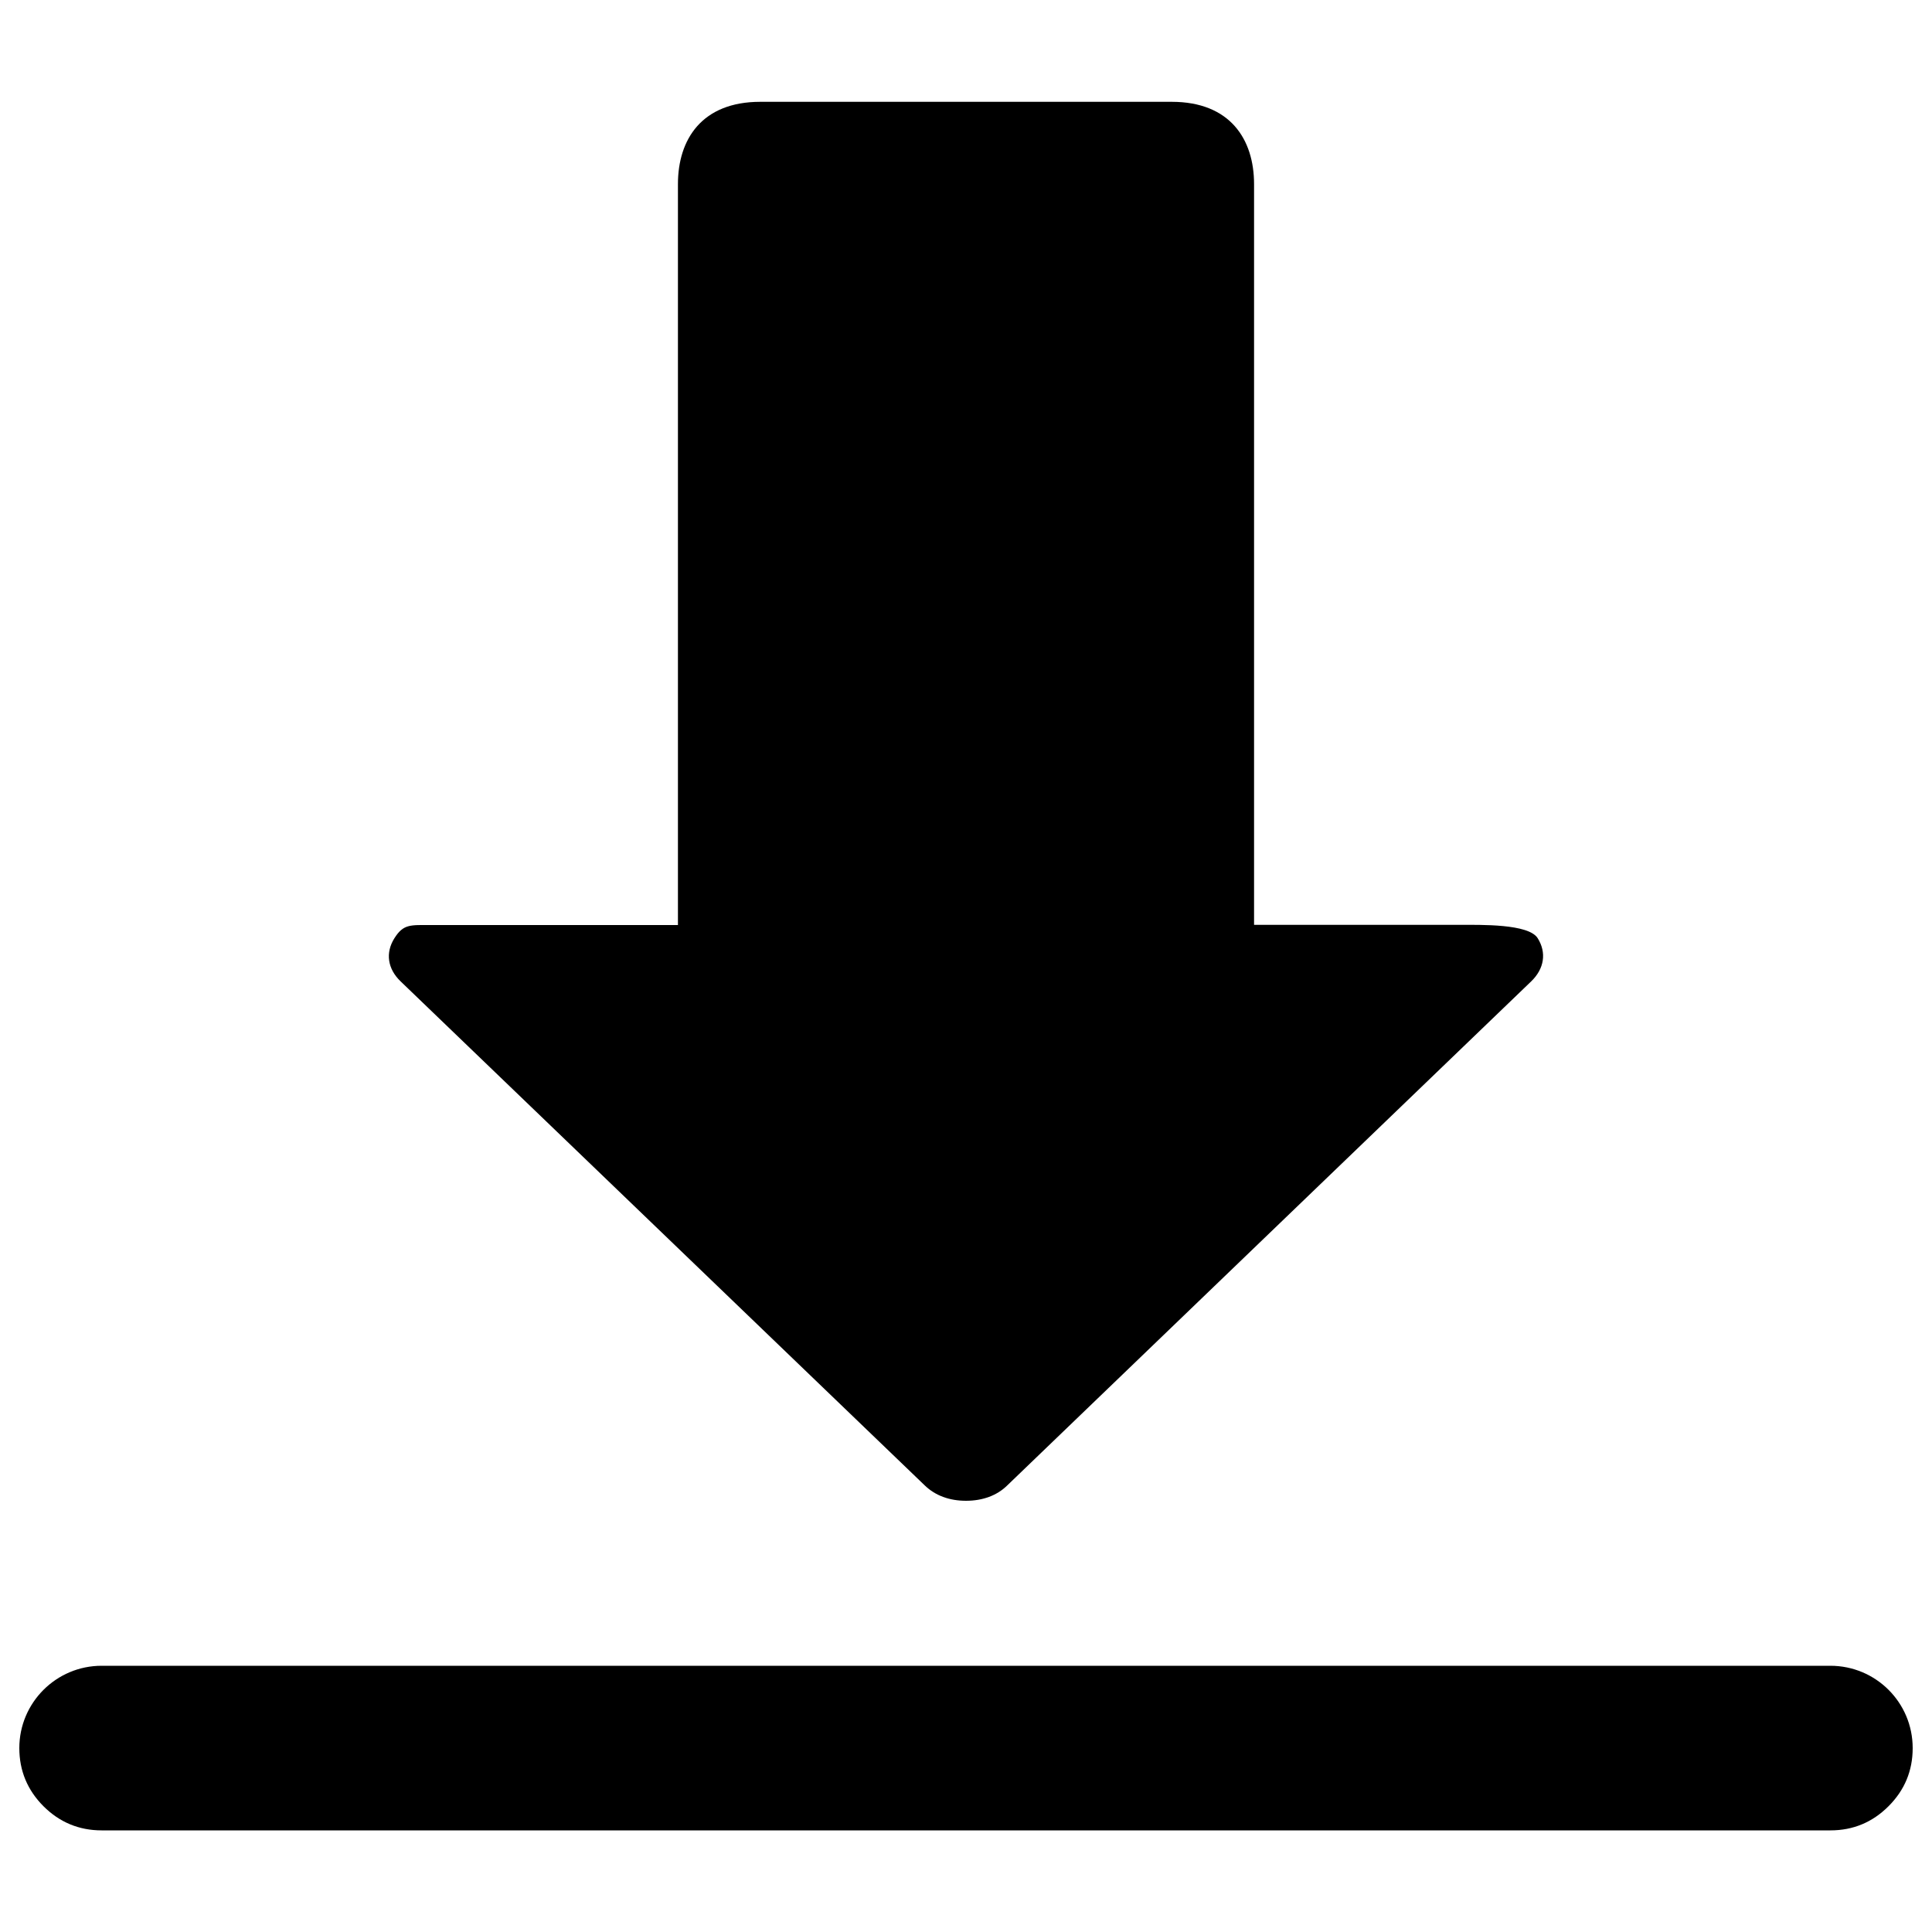 <?xml version="1.0" encoding="utf-8"?>
<!-- Svg Vector Icons : http://www.onlinewebfonts.com/icon -->
<!DOCTYPE svg PUBLIC "-//W3C//DTD SVG 1.1//EN" "http://www.w3.org/Graphics/SVG/1.1/DTD/svg11.dtd">
<svg version="1.1" xmlns="http://www.w3.org/2000/svg" xmlns:xlink="http://www.w3.org/1999/xlink" x="0px" y="0px" viewBox="0 0 1000 1000" enable-background="new 0 0 1000 1000" xml:space="preserve">
<g><path d="M947.4,862.2H52.6c-23.5,0-42.6,19.1-42.6,42.6c0,11.7,4.2,21.8,12.5,30.1c8.3,8.3,18.4,12.5,30.1,12.5h894.8c11.8,0,21.8-4.2,30.1-12.5c8.3-8.3,12.5-18.3,12.5-30.1C990,881.2,970.9,862.2,947.4,862.2z"/><path d="M478.7,768.9c5.4,5.2,12.7,7.9,21.3,7.9c8.6,0,16-2.7,21.3-7.9l271.3-261c6.7-6.5,8-14.8,3.3-22.3c-4.7-7.5-29.5-6.9-40.3-6.9H649.1V95.3c0-23.2-12.4-42.6-42.6-42.6h-213c-30.2,0-42.6,19.4-42.6,42.6v383.5H223.1c-10.8,0-14.3-0.6-19,6.9c-4.7,7.5-3.5,15.8,3.3,22.3L478.7,768.9z"/></g>
</svg>